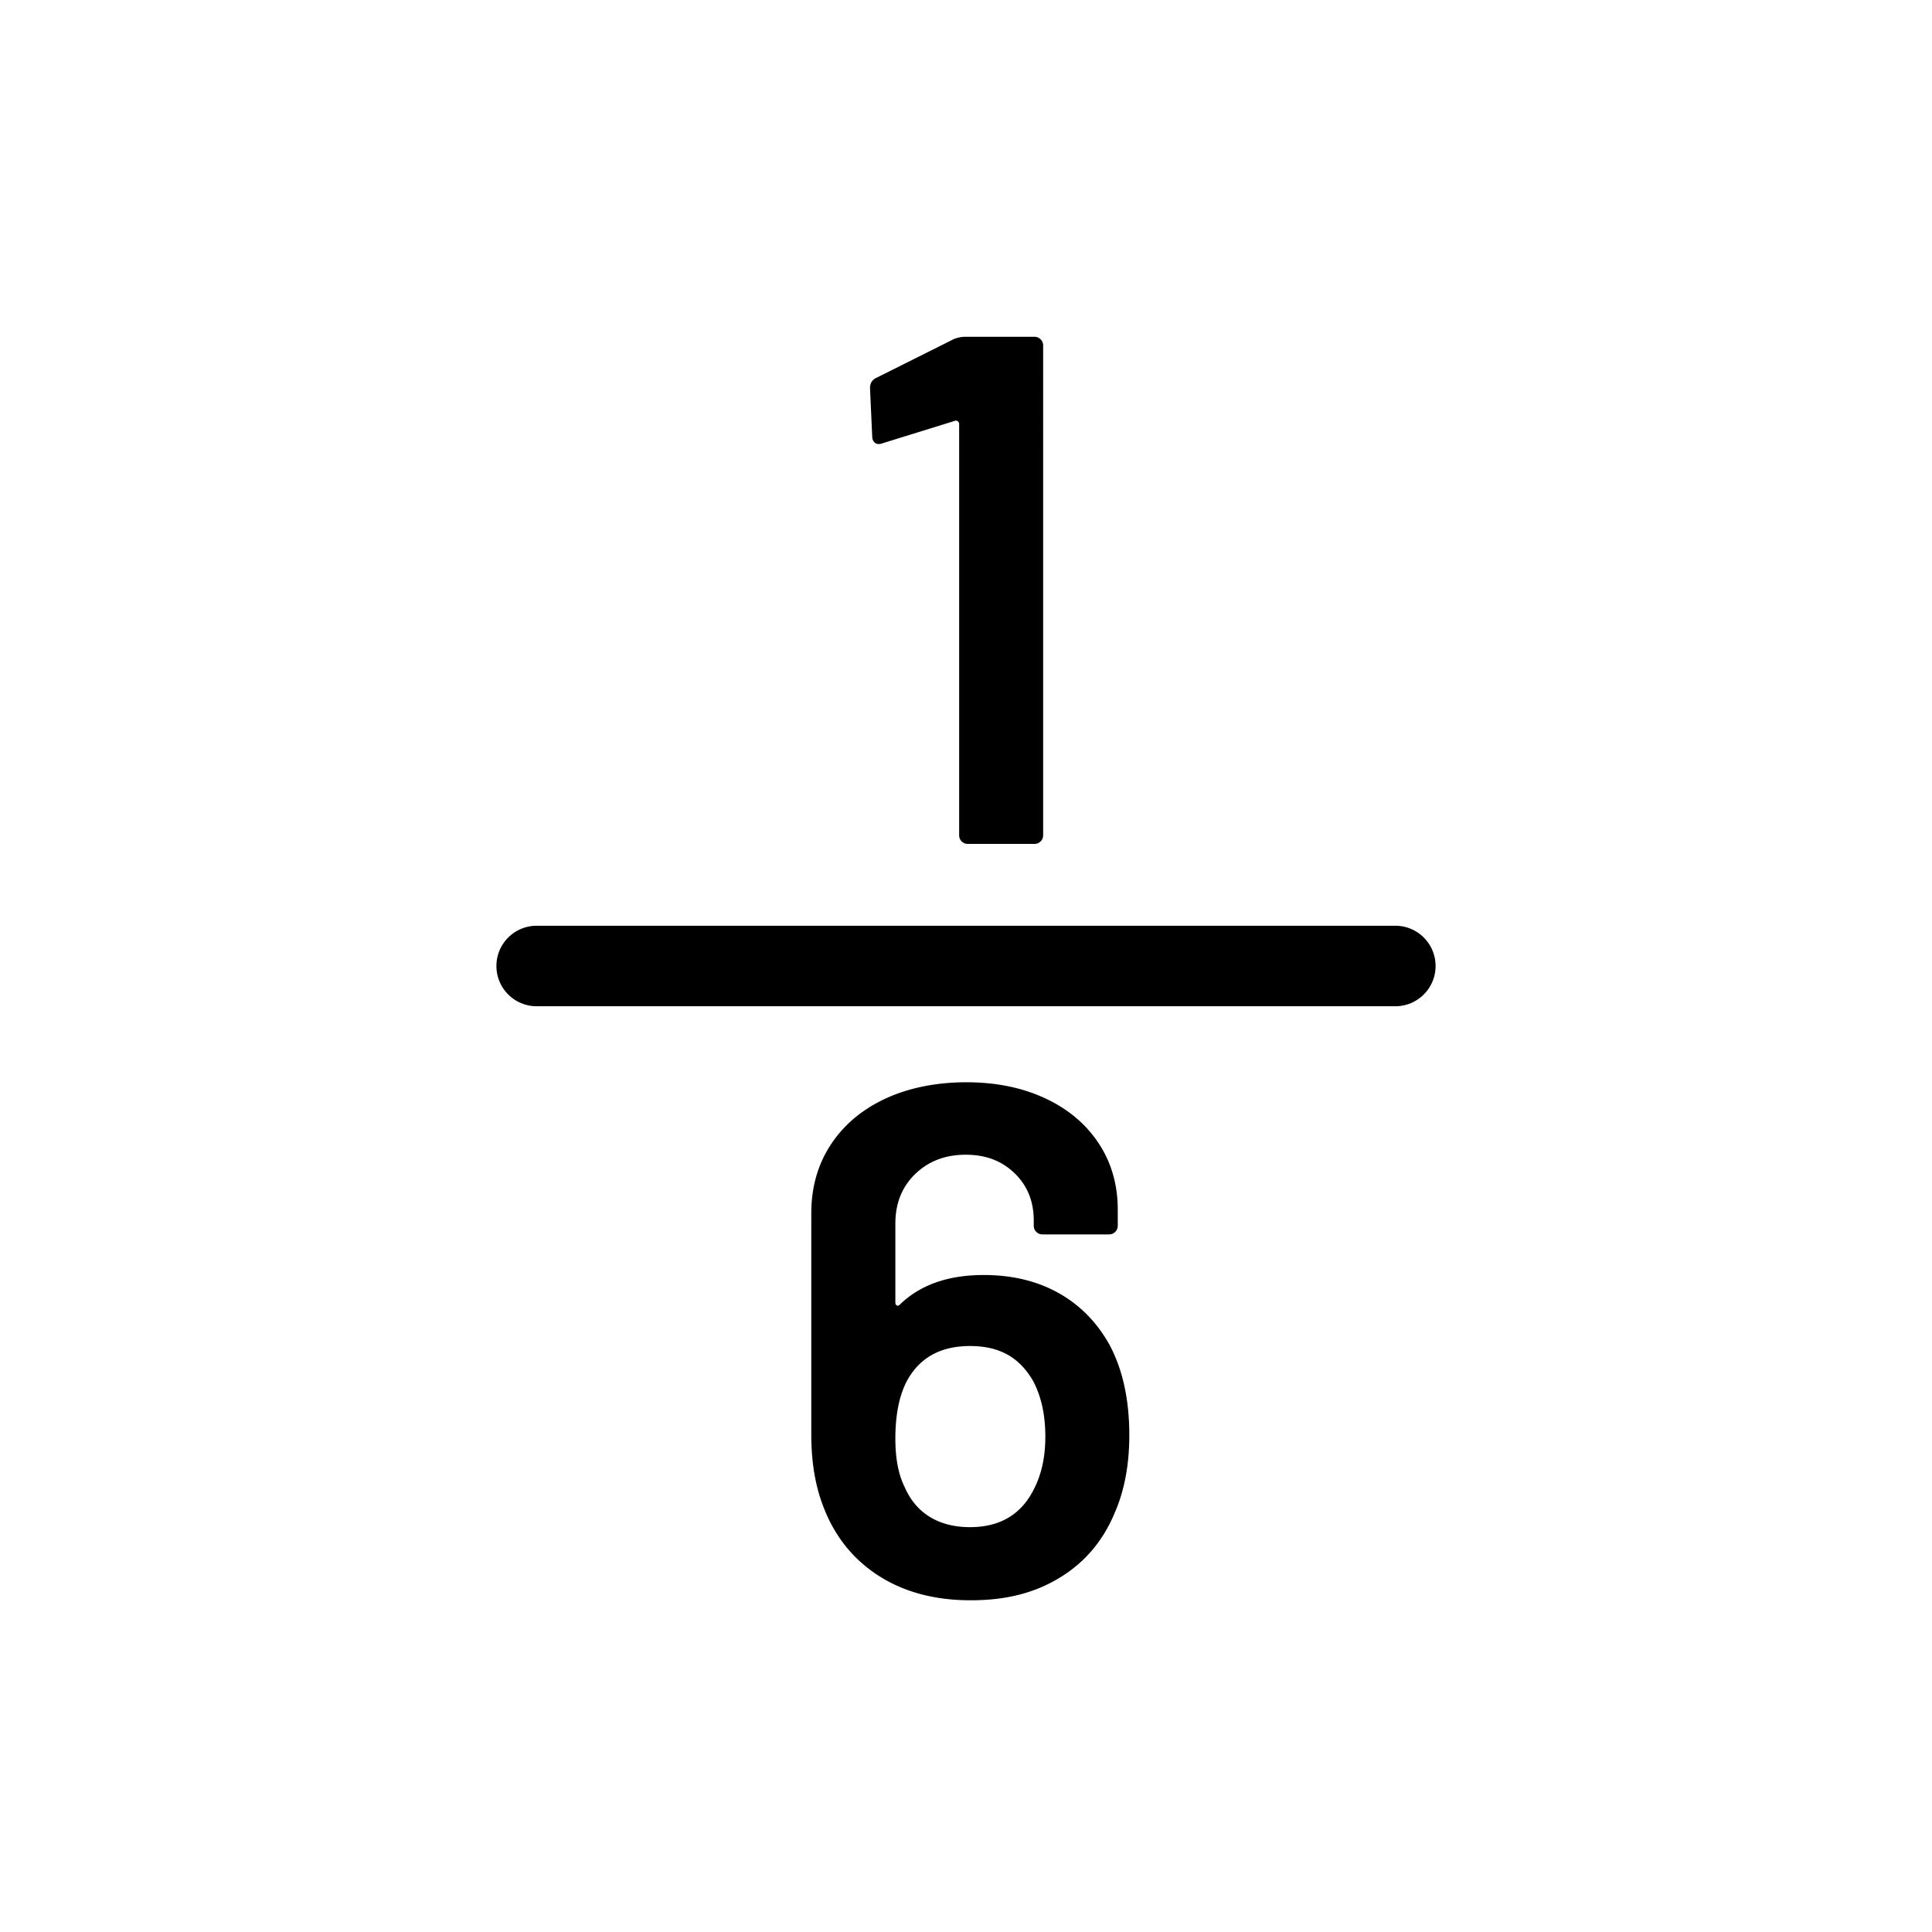 <svg xmlns="http://www.w3.org/2000/svg" viewBox="0 0 864 864"><path d="M430.06 376.27c.75.76 1.67 1.13 2.75 1.13h29.81c1.08 0 2-.37 2.75-1.13.75-.75 1.13-1.67 1.13-2.75V154.5c0-1.08-.38-2-1.13-2.75a3.78 3.78 0 0 0-2.75-1.13h-31.1c-1.51 0-3.13.32-4.86.97l-34.99 17.5c-1.73.87-2.59 2.38-2.59 4.54l.97 21.38c0 1.08.27 1.94.81 2.59s1.24.97 2.11.97c.65 0 1.18-.11 1.62-.32l32.4-10.04c.43-.21.86-.16 1.3.16.43.32.65.7.65 1.13v184.03c0 1.08.37 2 1.13 2.75Zm43.41 202.02c-9.61-5.4-20.79-8.1-33.53-8.1-15.99 0-28.51 4.43-37.58 13.28-.44.43-.87.54-1.3.32-.44-.21-.65-.65-.65-1.29v-35.32c0-9.07 2.97-16.47 8.91-22.19s13.45-8.59 22.52-8.59 16.14 2.75 21.87 8.26c5.72 5.51 8.59 12.58 8.59 21.22v2.27c0 1.08.38 2 1.13 2.75.75.76 1.67 1.13 2.75 1.13h29.81c1.08 0 1.99-.37 2.75-1.13.75-.75 1.13-1.67 1.13-2.75v-7.13c0-11.23-2.87-21.17-8.59-29.81-5.73-8.64-13.72-15.33-23.98-20.09-10.26-4.75-21.98-7.13-35.15-7.13s-25.65 2.43-36.13 7.29-18.63 11.72-24.46 20.57c-5.83 8.86-8.75 19.12-8.75 30.78v98.82c0 12.1 1.73 22.68 5.18 31.75 4.97 13.4 13.17 23.81 24.62 31.27 11.45 7.45 25.27 11.18 41.47 11.18s28.89-3.4 40.01-10.21c11.12-6.8 19.28-16.47 24.46-29 4.32-9.93 6.48-21.49 6.48-34.67 0-15.76-2.92-29.16-8.75-40.18-5.62-10.15-13.23-17.93-22.84-23.33Zm-10.85 87.16c-5.62 11.66-15.23 17.5-28.84 17.5s-23.98-5.94-29.16-17.82c-2.81-5.61-4.21-12.85-4.21-21.71 0-10.37 1.62-18.79 4.86-25.27 5.61-10.8 15.12-16.2 28.51-16.2s22.14 5.18 28.19 15.55c3.67 6.91 5.51 15.23 5.51 24.95 0 8.86-1.62 16.52-4.86 23M624 414H240c-9.94 0-18 8.06-18 18s8.06 18 18 18h384c9.94 0 18-8.06 18-18s-8.06-18-18-18"/></svg>
